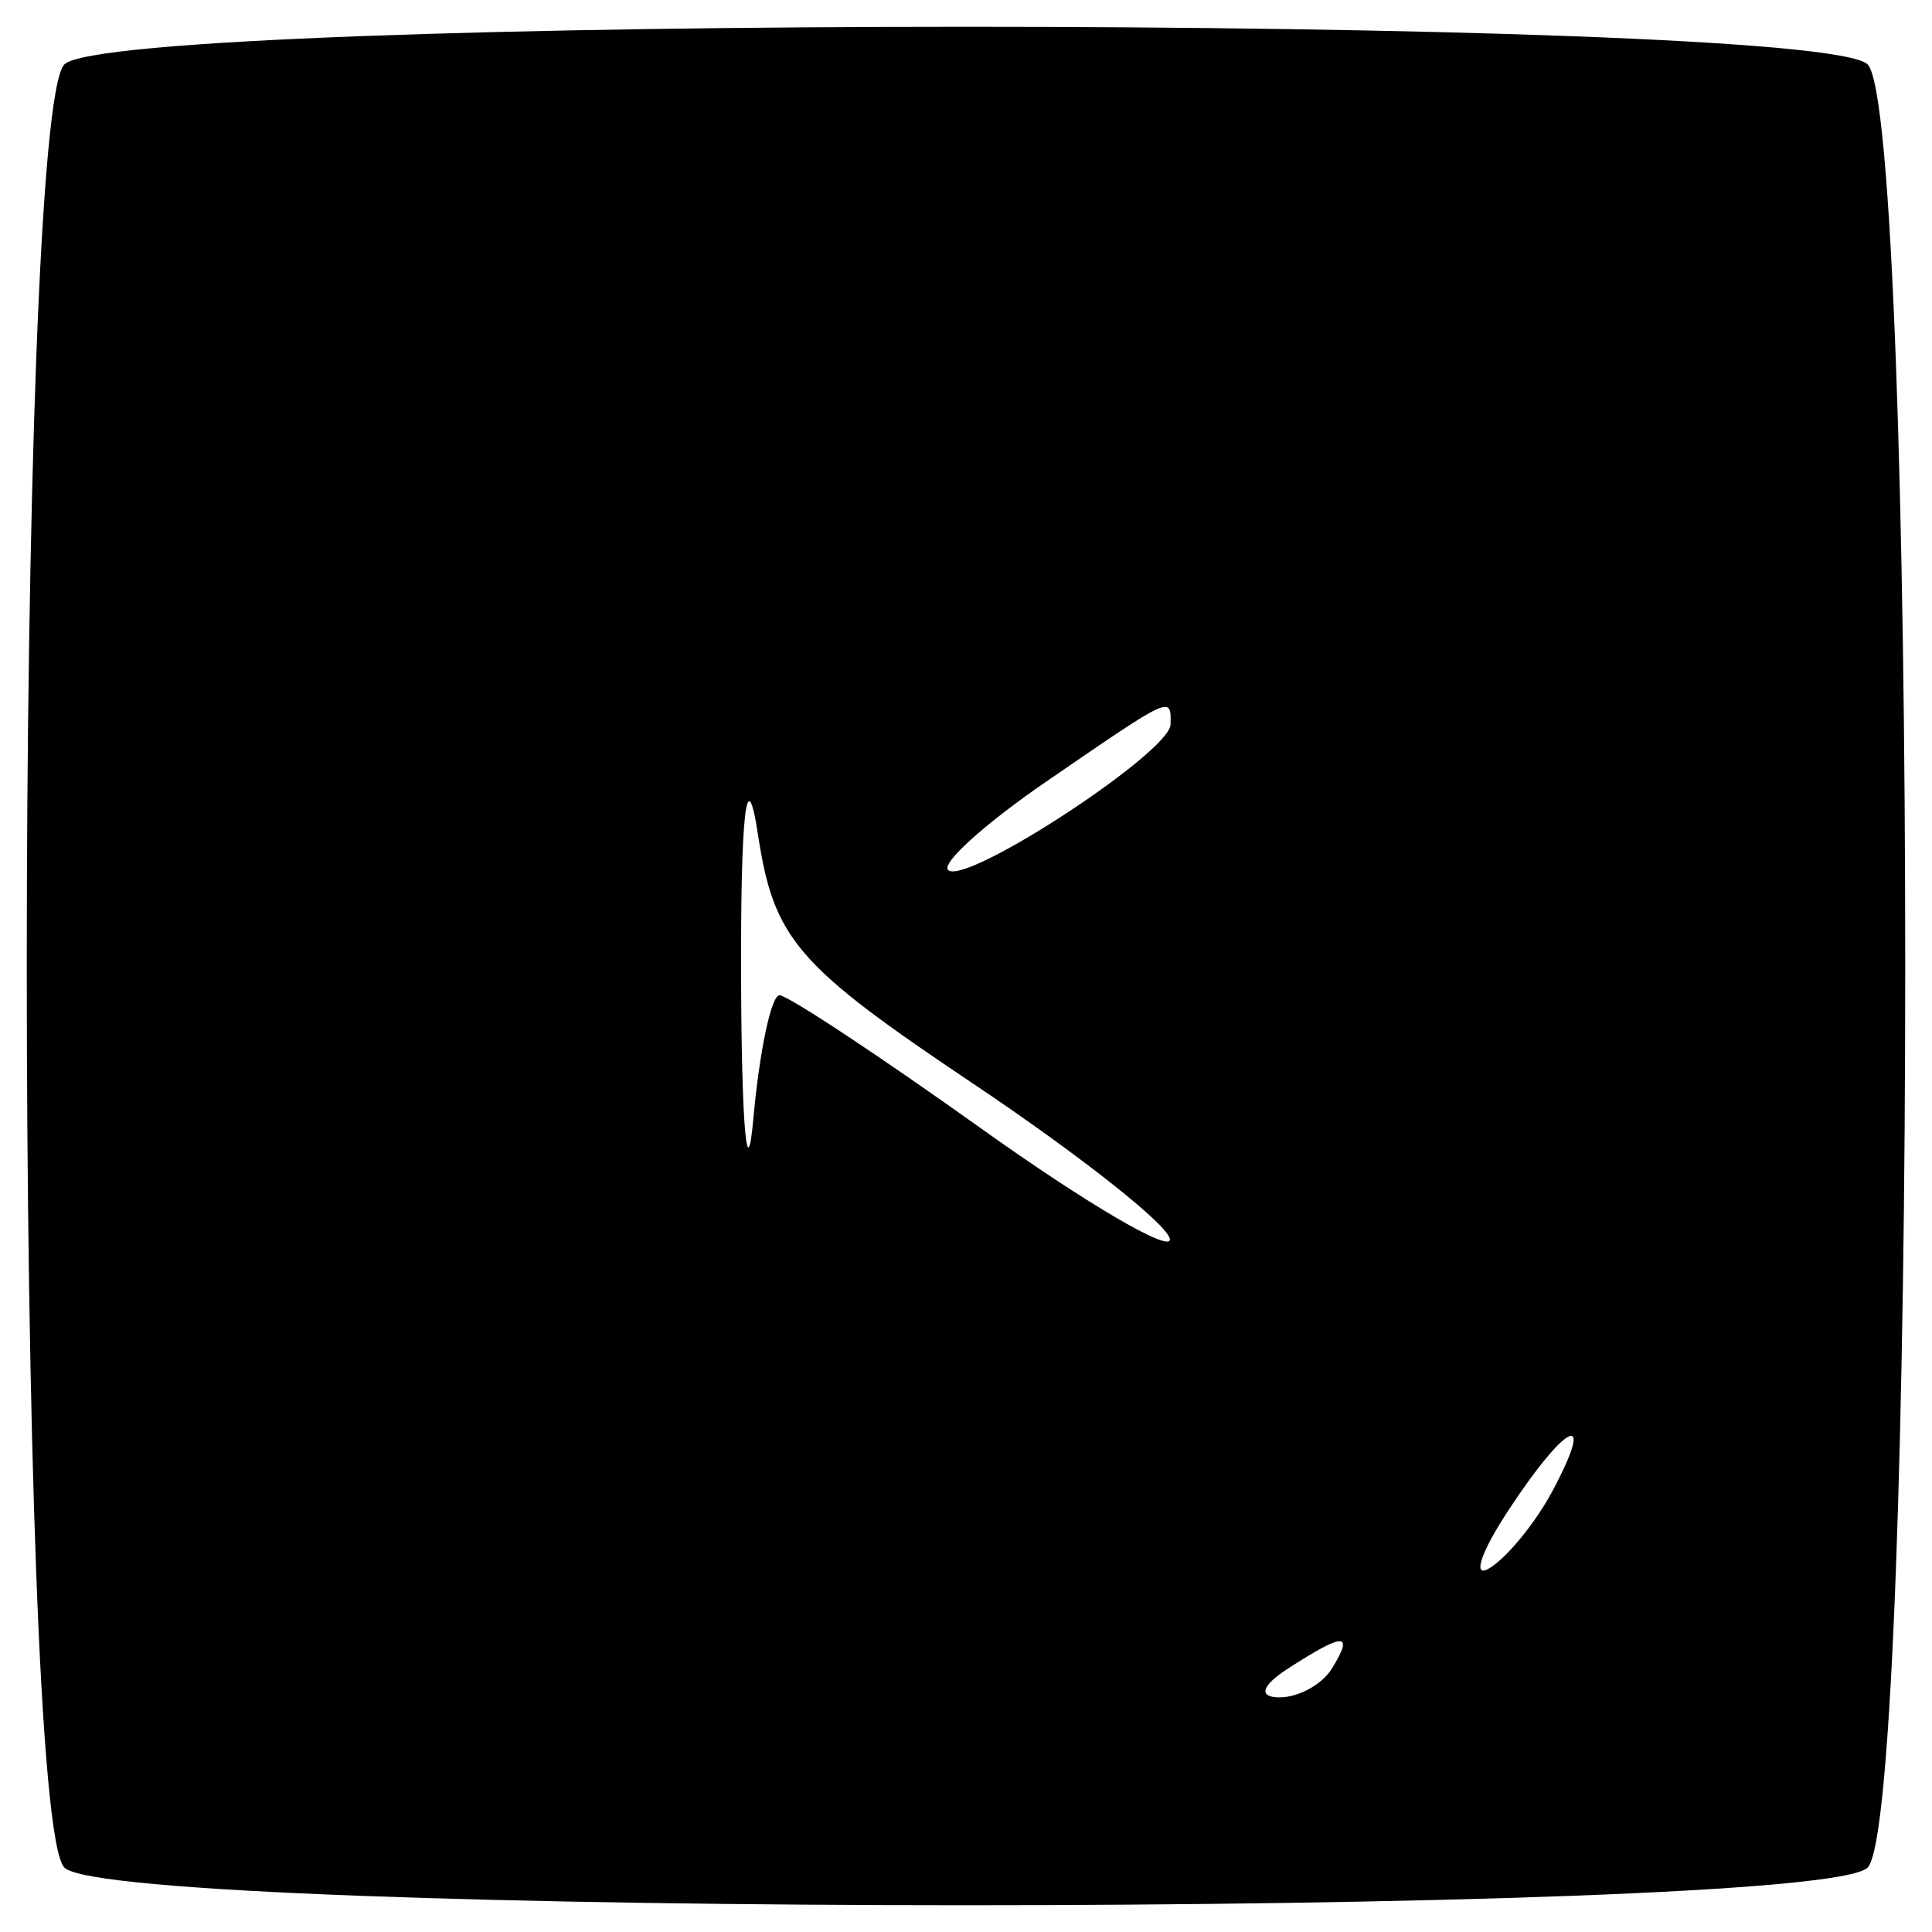 <svg width="66" height="66" viewBox="0 0 66 66" fill="none" xmlns="http://www.w3.org/2000/svg">
<path fill-rule="evenodd" clip-rule="evenodd" d="M2.2 2.2C0.486 3.914 0.486 62.086 2.2 63.8C3.914 65.514 62.086 65.514 63.8 63.8C65.514 62.086 65.514 3.914 63.8 2.2C62.086 0.486 3.914 0.486 2.2 2.2ZM39.988 24.75C39.972 25.701 32.955 30.289 32.386 29.719C32.153 29.486 33.658 28.131 35.731 26.708C40.07 23.729 40.004 23.759 39.988 24.75ZM33.215 37C36.908 39.475 39.945 41.877 39.965 42.338C39.984 42.799 37.107 41.111 33.571 38.588C30.035 36.064 26.911 34 26.628 34C26.346 34 25.943 35.913 25.732 38.25C25.522 40.587 25.335 38.45 25.317 33.5C25.296 27.762 25.504 25.95 25.892 28.5C26.437 32.084 27.198 32.968 33.215 37ZM53.03 50.944C52.457 52.014 51.495 53.194 50.891 53.567C50.287 53.941 50.566 53.066 51.511 51.623C53.513 48.568 54.549 48.105 53.03 50.944ZM45.5 57C45.16 57.55 44.346 57.993 43.691 57.985C42.975 57.975 43.099 57.582 44 57C45.921 55.758 46.267 55.758 45.5 57Z" fill="black"/>
</svg>

